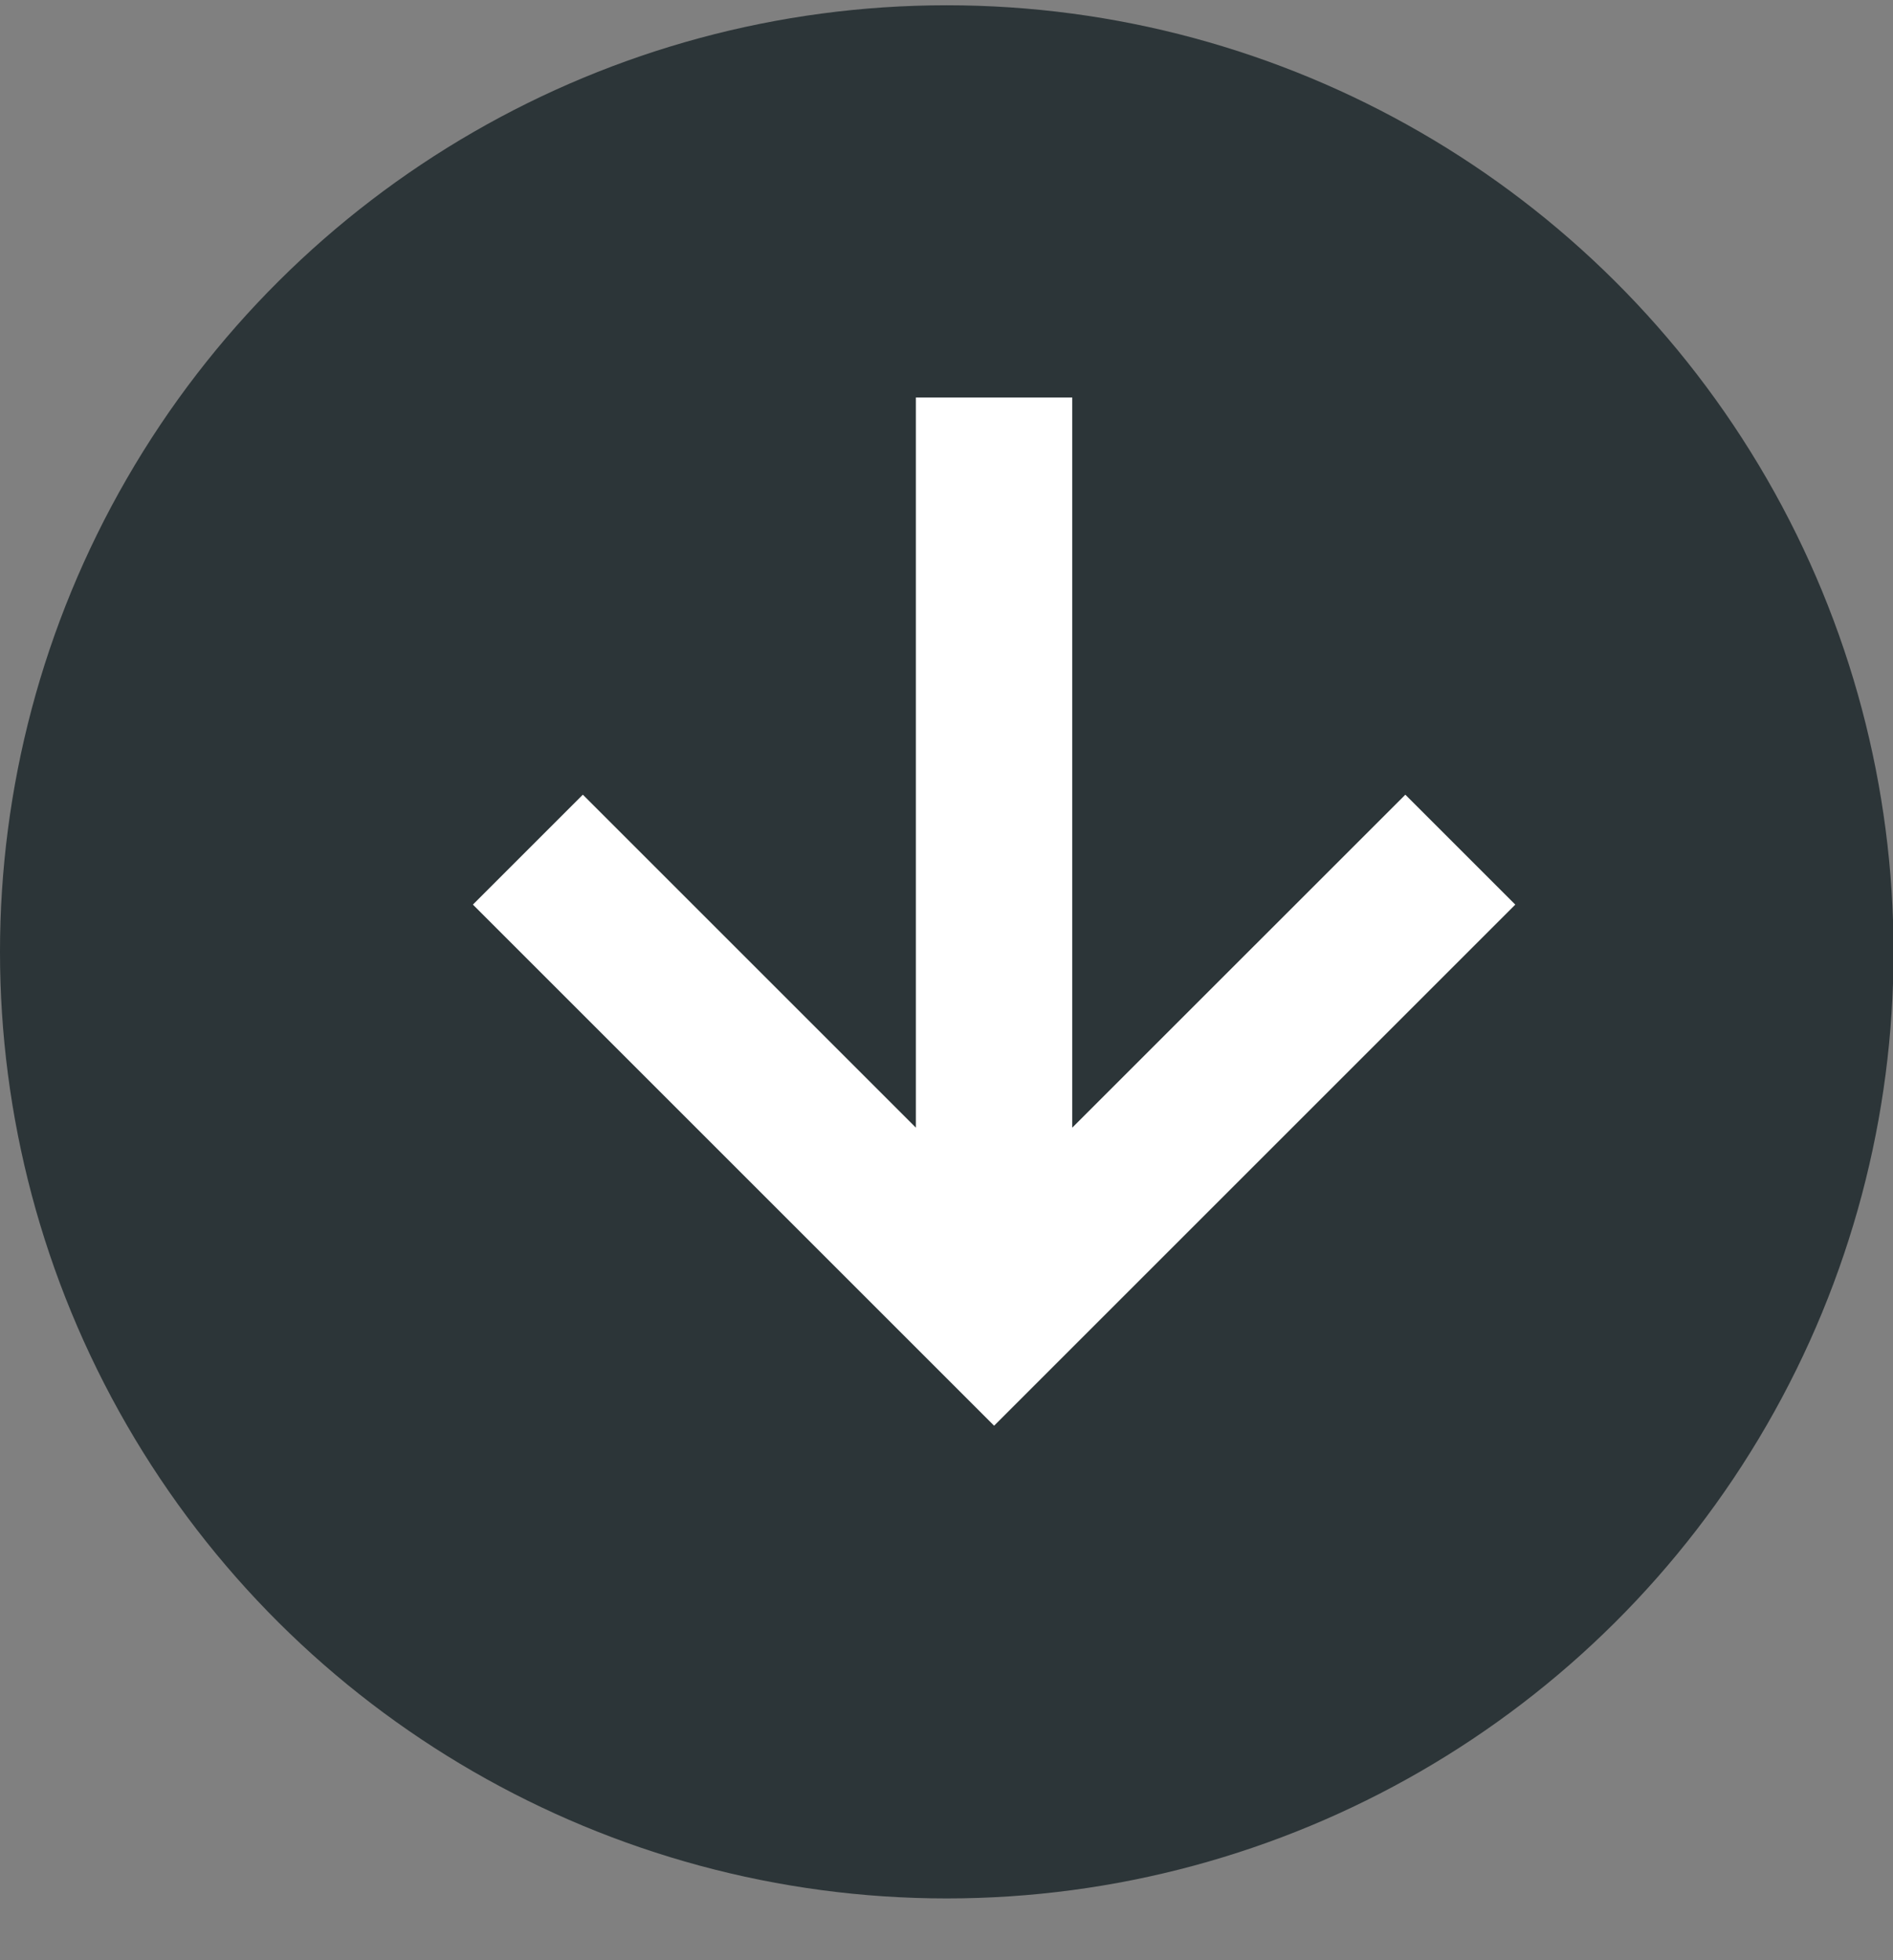 <svg width="28" height="29" viewBox="0 0 28 29" fill="none" xmlns="http://www.w3.org/2000/svg">
<rect x="0" y="0" width="28" height="29" fill="#808080" stroke="none"/>
<circle cx="14.004" cy="14.082" r="14.004" transform="rotate(-90 14.004 14.082)" fill="#2C3538"/>
<path d="M15.36 17.89L15.36 6.381L14.047 6.381L14.047 17.89L8.621 12.464L7.702 13.383L14.704 20.385L21.706 13.383L20.787 12.464L15.36 17.89Z" fill="white"/>
<path d="M15.36 17.89L15.36 6.381L14.047 6.381L14.047 17.89L8.621 12.464L7.702 13.383L14.704 20.385L21.706 13.383L20.787 12.464L15.36 17.89Z" stroke="white"/>
</svg>
